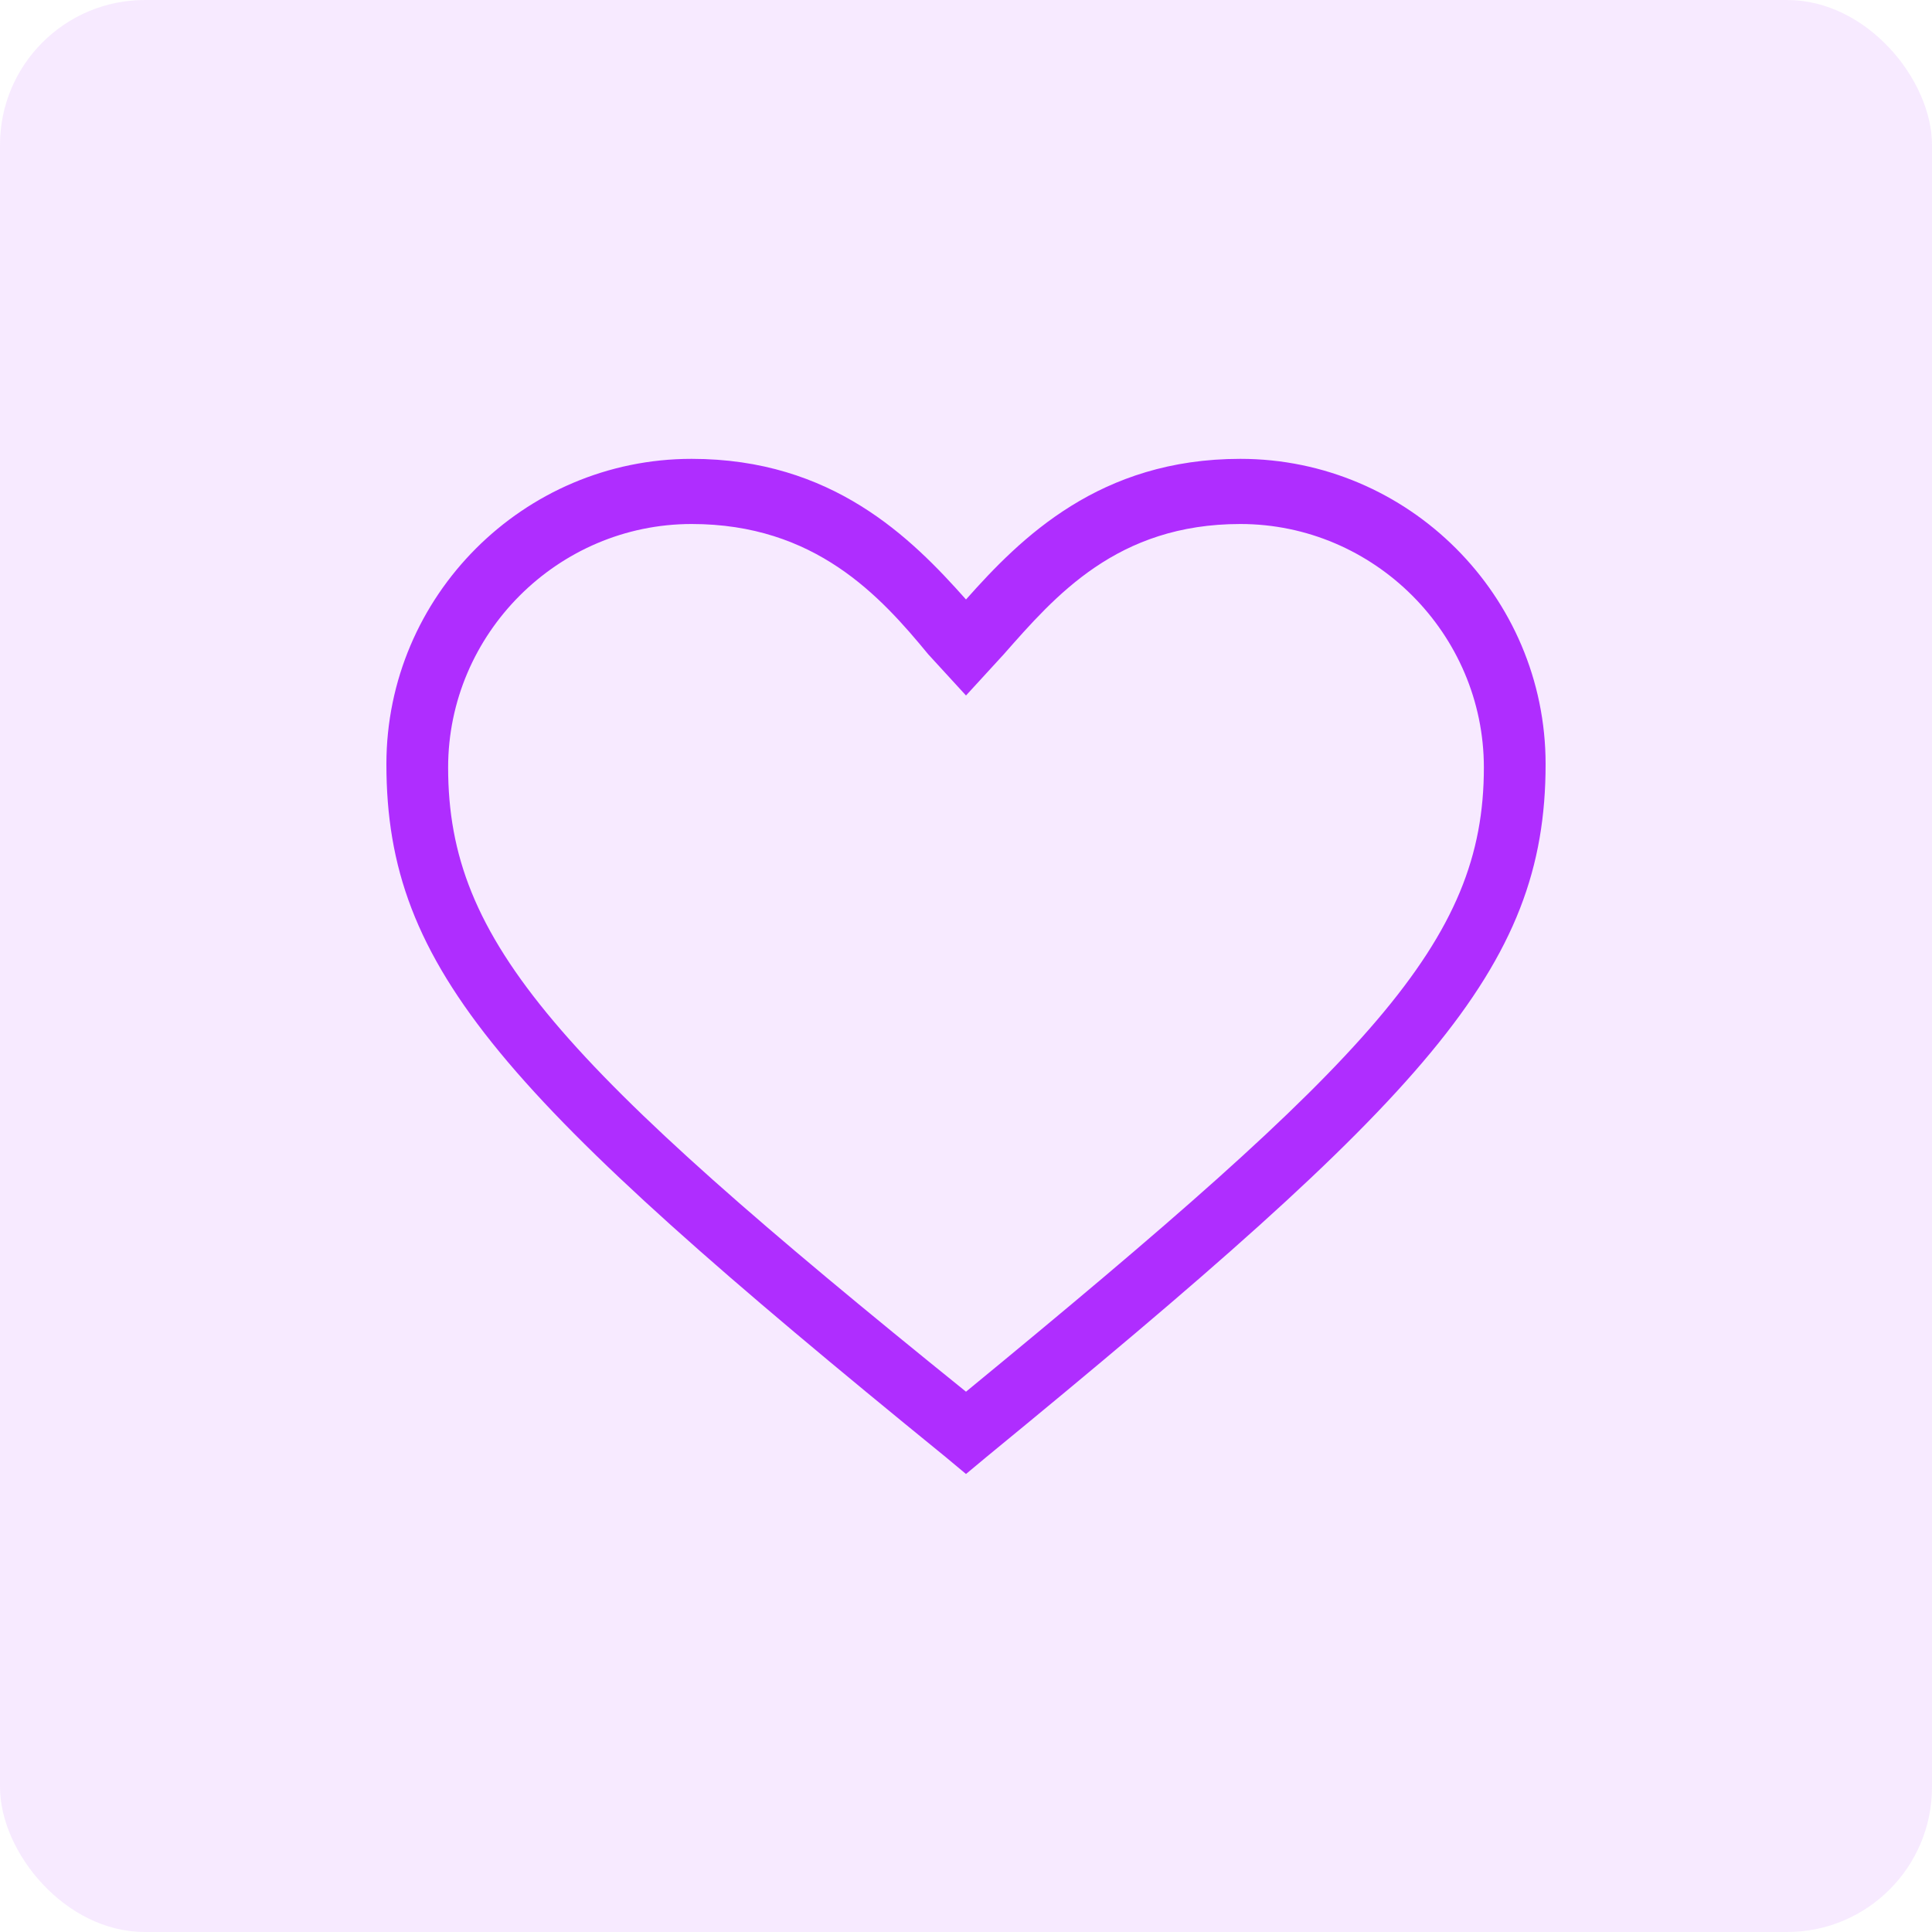 <svg width="80" height="80" viewBox="0 0 80 80" fill="none" xmlns="http://www.w3.org/2000/svg">
<rect width="80" height="80" rx="6" fill="#AF2DFF" fill-opacity="0.1"/>
<path d="M40 61.035L39.148 60.325C20.828 45.414 16 40.16 16 31.639C16 24.68 21.68 19 28.639 19C34.462 19 37.728 22.266 40 24.823C42.272 22.266 45.538 19 51.361 19C58.319 19 64 24.68 64 31.639C64 40.16 59.03 45.414 40.852 60.325L40 61.035ZM28.639 21.698C23.101 21.698 18.556 26.243 18.556 31.781C18.556 39.024 23.101 43.994 40 57.627C56.757 43.852 61.444 39.024 61.444 31.781C61.444 26.243 56.899 21.698 51.361 21.698C46.248 21.698 43.692 24.68 41.562 27.095L40 28.799L38.438 27.095C36.45 24.68 33.752 21.698 28.639 21.698Z" fill="#AF2DFF"/>
</svg>
